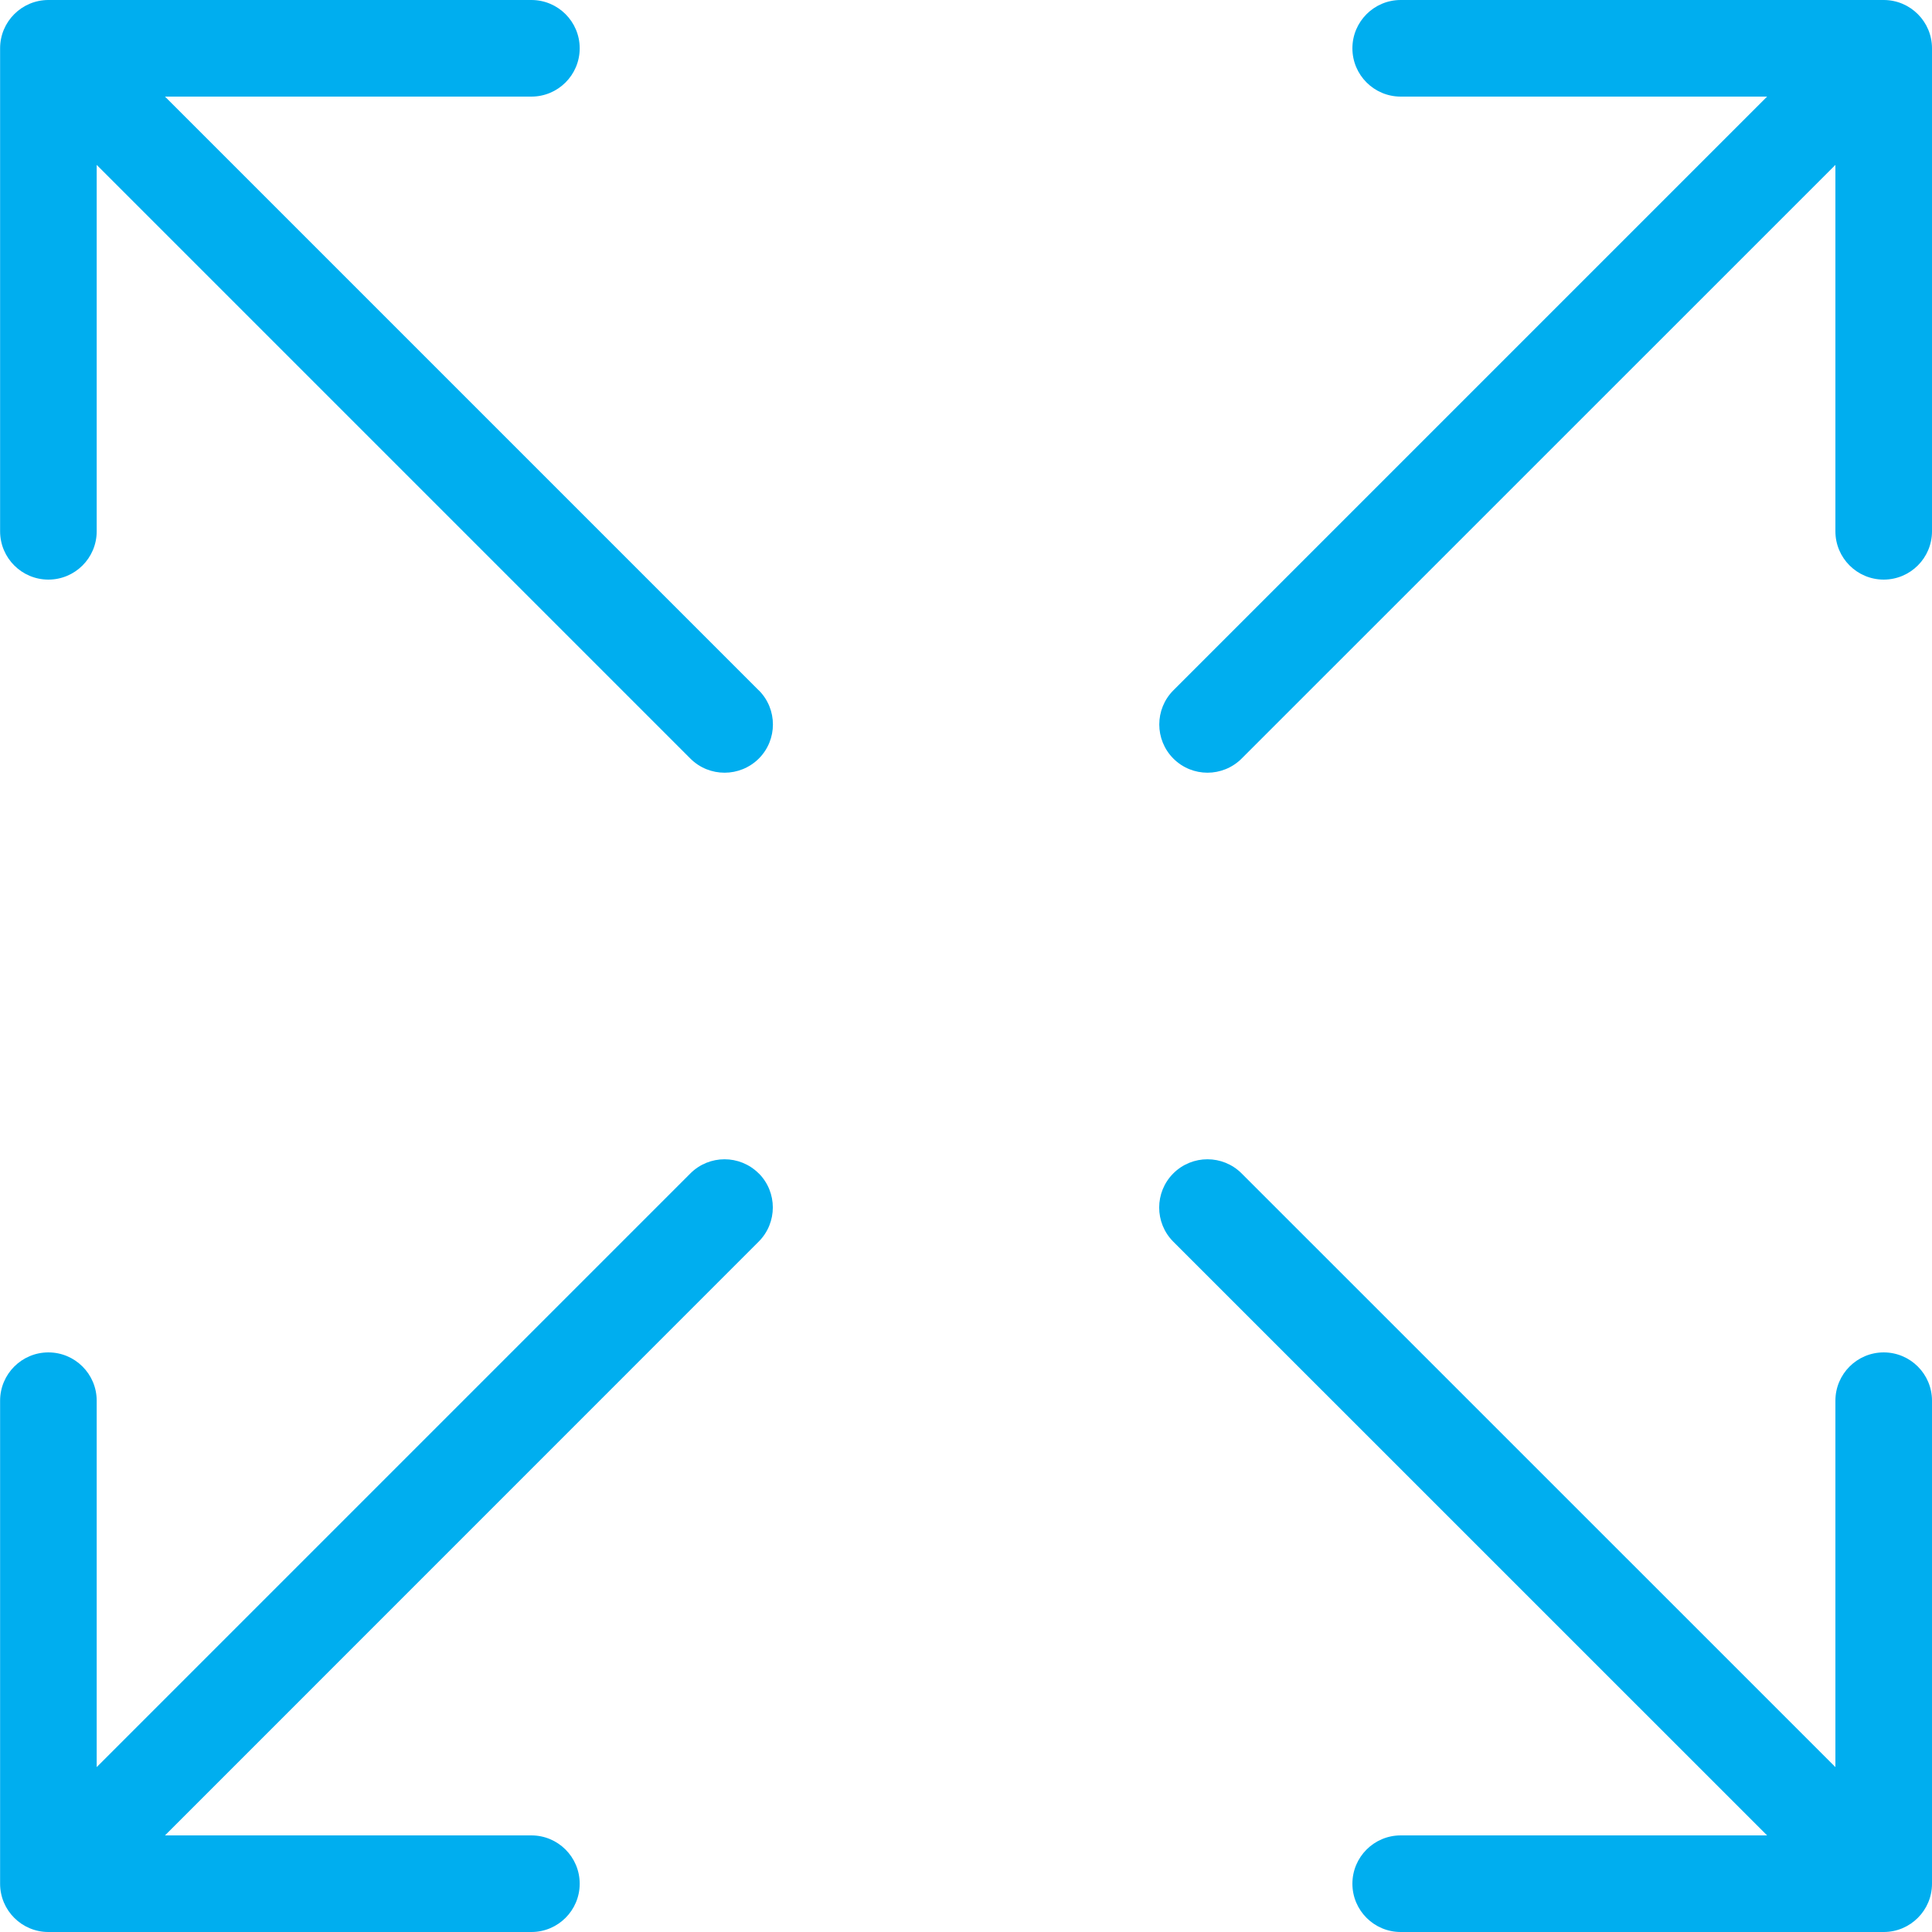 <!-- Generated by IcoMoon.io -->
<svg version="1.1" xmlns="http://www.w3.org/2000/svg" width="20" height="20" viewBox="0 0 20 20">
<title>action-fullscreen</title>
<path fill="#00AEEF" d="M7.854 7.146l-6.146-6.146h3.793c0.276 0 0.5-0.224 0.5-0.5s-0.224-0.5-0.5-0.5h-5c-0.276 0-0.5 0.224-0.5 0.5v5c0 0.276 0.224 0.5 0.5 0.5s0.5-0.224 0.5-0.5v-3.793l6.146 6.146c0.098 0.098 0.226 0.146 0.354 0.146s0.256-0.049 0.354-0.146c0.195-0.195 0.195-0.512 0-0.707z"></path>
<path fill="#00AEEF" d="M19.5 0h-5c-0.276 0-0.5 0.224-0.5 0.5s0.224 0.5 0.5 0.5h3.793l-6.146 6.146c-0.195 0.195-0.195 0.512 0 0.707 0.098 0.098 0.226 0.146 0.353 0.146s0.256-0.049 0.353-0.146l6.147-6.146v3.793c0 0.276 0.224 0.5 0.5 0.5s0.5-0.224 0.5-0.5v-5c0-0.276-0.224-0.5-0.5-0.5z"></path>
<path fill="#00AEEF" d="M7.854 12.147c-0.195-0.195-0.512-0.195-0.707 0l-6.146 6.146v-3.793c0-0.276-0.224-0.5-0.5-0.5s-0.5 0.224-0.5 0.5v5c0 0.276 0.224 0.5 0.5 0.5h5c0.276 0 0.5-0.224 0.5-0.5s-0.224-0.5-0.5-0.5h-3.793l6.146-6.147c0.195-0.195 0.195-0.512 0-0.707z"></path>
<path fill="#00AEEF" d="M19.5 14c-0.276 0-0.5 0.224-0.5 0.5v3.793l-6.147-6.146c-0.195-0.195-0.512-0.195-0.707 0s-0.195 0.512 0 0.707l6.147 6.146h-3.793c-0.276 0-0.5 0.224-0.5 0.5s0.224 0.5 0.5 0.5h5c0.276 0 0.5-0.224 0.5-0.5v-5c0-0.276-0.224-0.5-0.5-0.5z"></path>
</svg>
